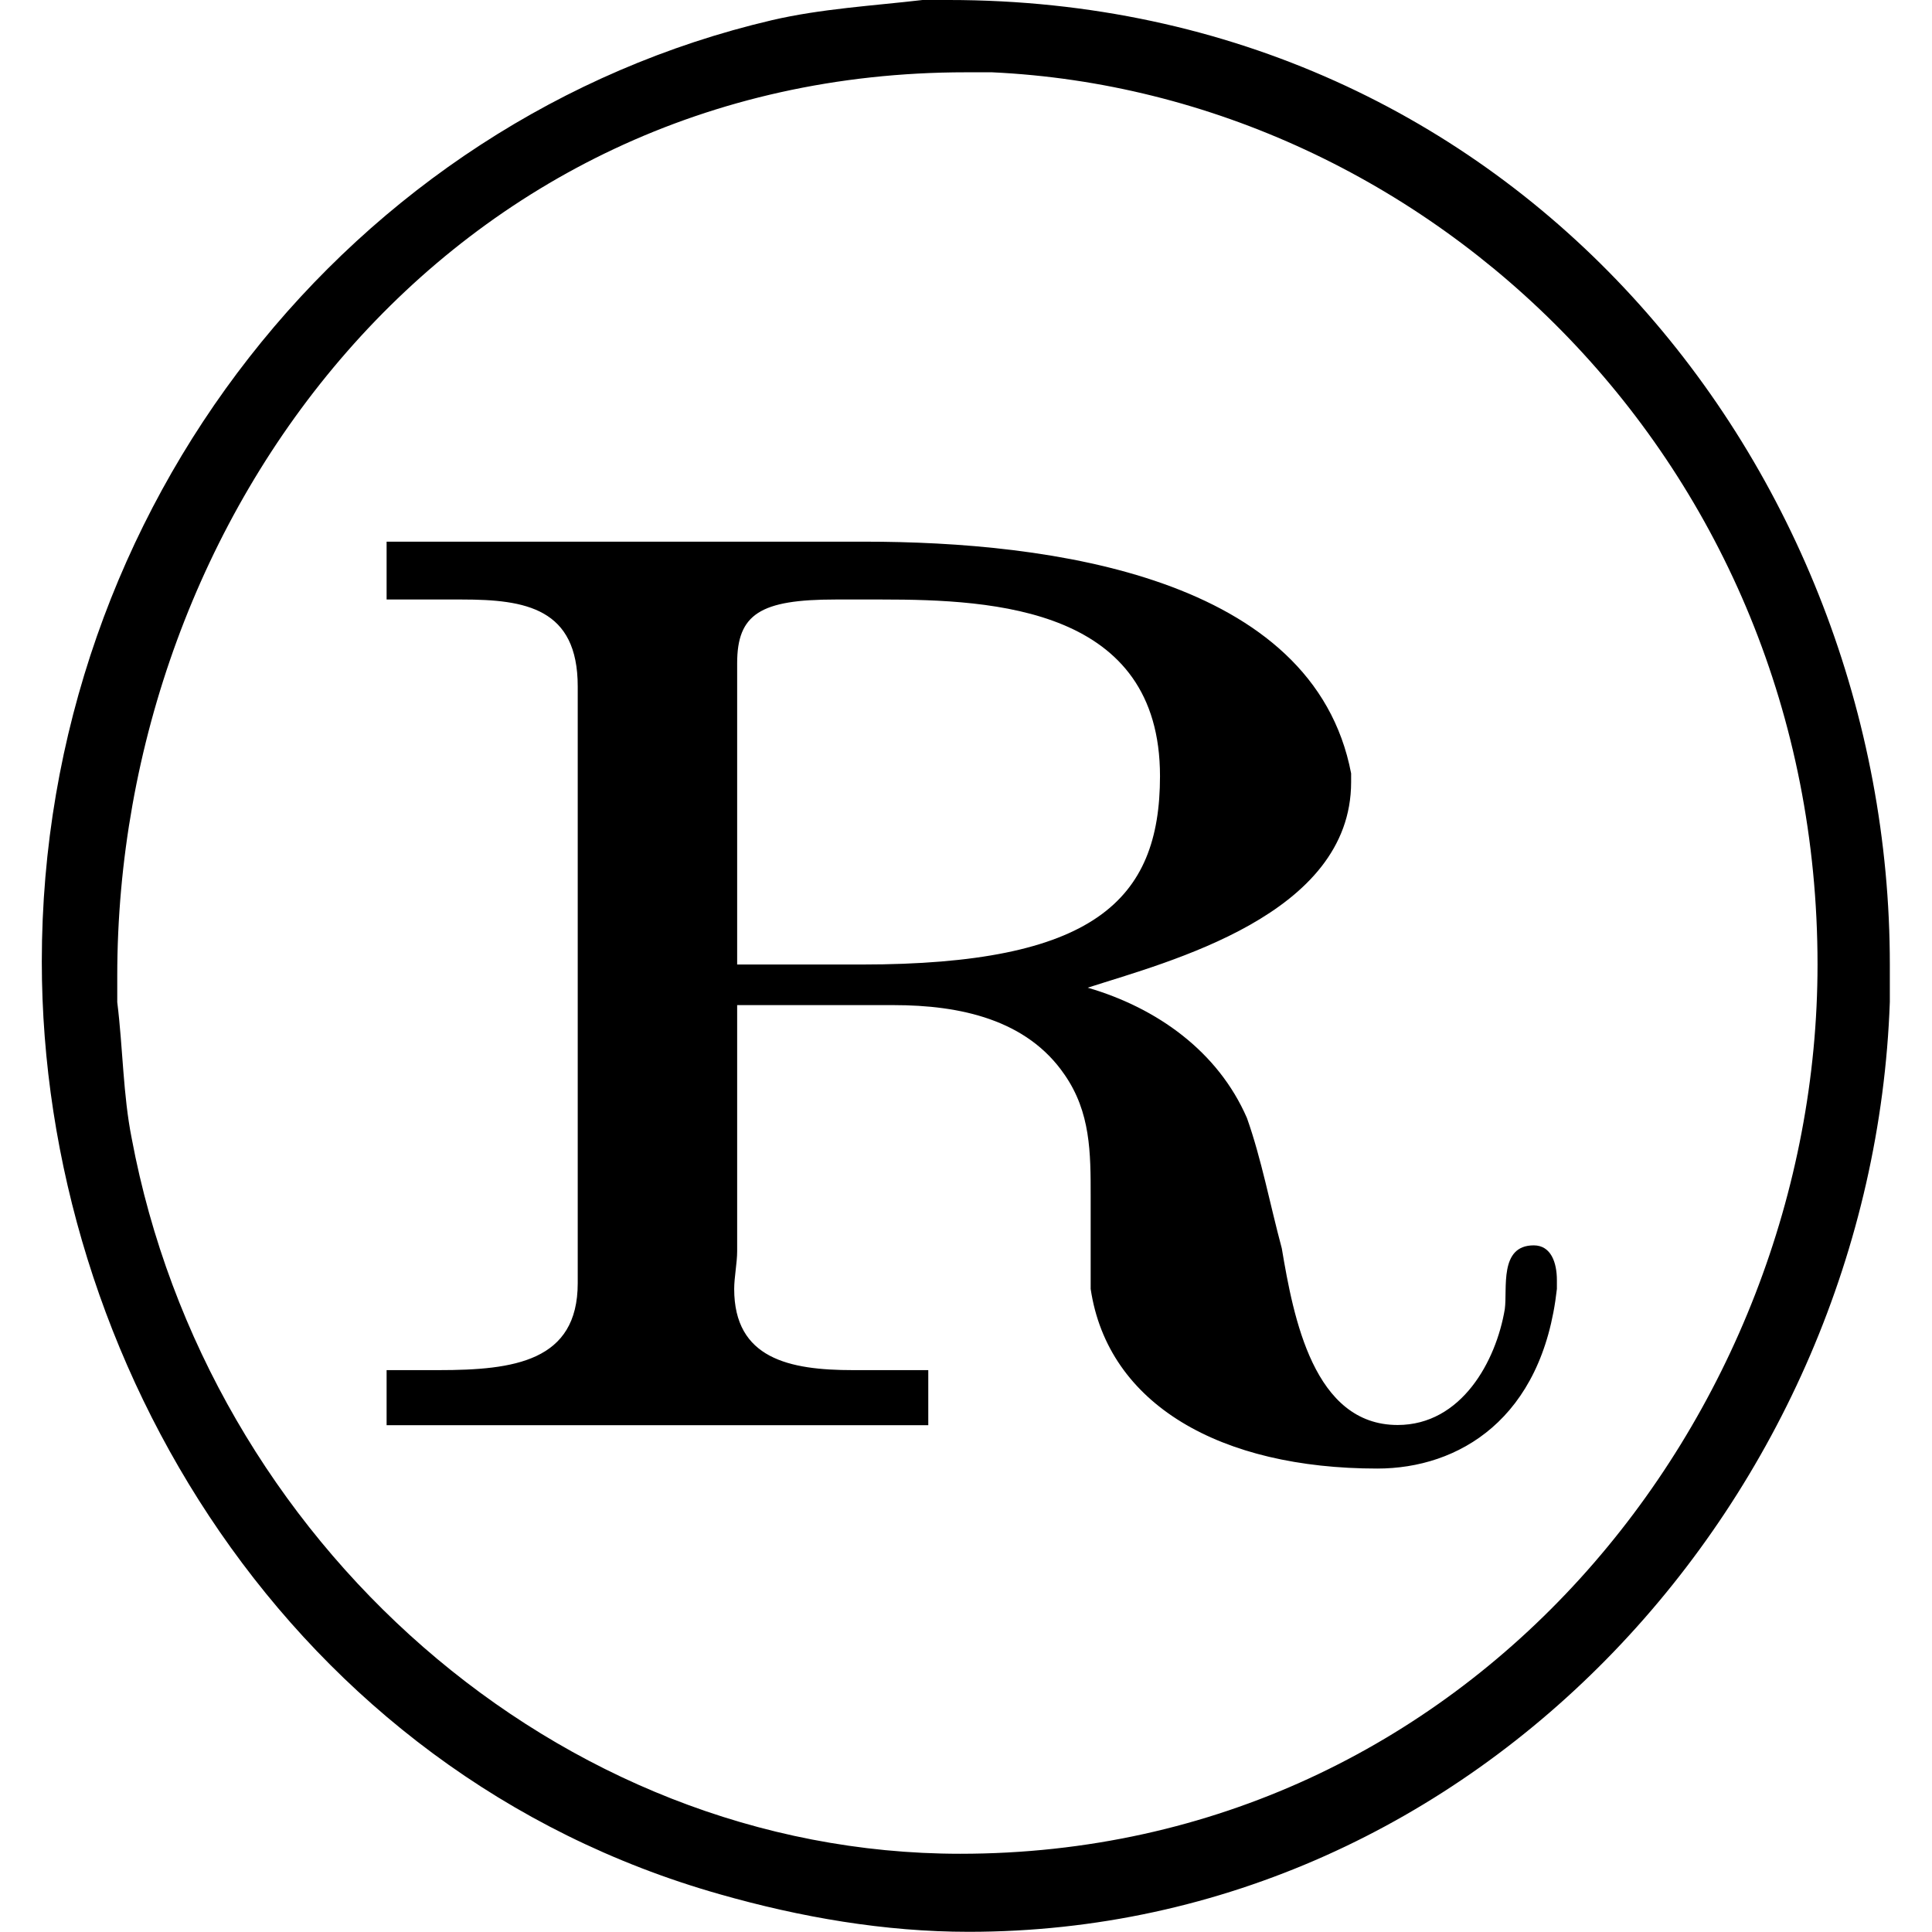 <?xml version="1.0" encoding="UTF-8" standalone="no"?>
<svg
   xmlns:dc="http://purl.org/dc/elements/1.1/"
   xmlns:cc="http://creativecommons.org/ns#"
   xmlns:rdf="http://www.w3.org/1999/02/22-rdf-syntax-ns#"
   xmlns:svg="http://www.w3.org/2000/svg"
   xmlns="http://www.w3.org/2000/svg"
   xmlns:xlink="http://www.w3.org/1999/xlink"
   xmlns:sodipodi="http://sodipodi.sourceforge.net/DTD/sodipodi-0.dtd"
   xmlns:inkscape="http://www.inkscape.org/namespaces/inkscape"
   sodipodi:docname="temp.svg"
   id="svg17"
   version="1.1"
   viewBox="0 0 9.969 10.422"
   height="64px"
   width="64px">
  <sodipodi:namedview
     id="namedview19"
     inkscape:window-height="480"
     inkscape:window-width="640"
     inkscape:pageshadow="2"
     inkscape:pageopacity="0"
     guidetolerance="10"
     gridtolerance="10"
     objecttolerance="10"
     borderopacity="1"
     bordercolor="#666666"
     pagecolor="#ffffff" />
  <defs
     id="defs10">
    <g
       id="g8">
      <symbol
         id="glyph0-0"
         overflow="visible">
        <path
           id="path2"
           d=""
           style="stroke:none" />
      </symbol>
      <symbol
         id="glyph0-1"
         overflow="visible">
        <path
           id="path5"
           d="M 5.297,-7.703 C 5.031,-7.672 4.75,-7.656 4.484,-7.594 c -2.266,0.531 -3.938,2.625 -3.938,5.078 0,2.156 1.344,4.375 3.656,5.031 0.438,0.125 0.891,0.203 1.344,0.203 2.75,0 4.875,-2.359 4.969,-5.016 V -2.5 C 10.516,-5.172 8.5,-7.703 5.438,-7.703 Z m -4.344,5.406 V -2.438 c 0,-2.484 1.781,-4.875 4.578,-4.875 H 5.672 C 8.031,-7.203 10.125,-5.203 10.125,-2.5 10.125,-0.062 8.25,2.297 5.5,2.297 3.328,2.297 1.438,0.609 1.031,-1.562 0.984,-1.797 0.984,-2.047 0.953,-2.297 Z M 2.406,-4.781 v 0.312 c 0.141,0 0.281,0 0.406,0 0.344,0 0.625,0.047 0.625,0.469 v 3.219 c 0,0.422 -0.344,0.469 -0.75,0.469 H 2.406 v 0.297 H 5.328 V -0.312 c -0.141,0 -0.281,0 -0.406,0 -0.344,0 -0.641,-0.062 -0.641,-0.438 0,-0.062 0.016,-0.141 0.016,-0.203 V -2.281 h 0.844 c 0.359,0 0.719,0.078 0.922,0.375 0.141,0.203 0.141,0.422 0.141,0.656 v 0.5 C 6.297,-0.125 6.906,0.219 7.75,0.219 c 0.438,0 0.891,-0.266 0.969,-0.969 v -0.047 c 0,-0.094 -0.031,-0.188 -0.125,-0.188 -0.188,0 -0.141,0.234 -0.156,0.344 -0.047,0.281 -0.234,0.625 -0.578,0.625 -0.453,0 -0.562,-0.578 -0.625,-0.953 C 7.172,-1.203 7.125,-1.453 7.047,-1.672 6.891,-2.031 6.562,-2.266 6.188,-2.375 6.625,-2.516 7.609,-2.766 7.609,-3.484 V -3.531 c -0.203,-1.062 -1.625,-1.25 -2.625,-1.25 z M 4.297,-2.5 v -1.625 c 0,-0.266 0.125,-0.344 0.531,-0.344 h 0.25 c 0.609,0 1.5,0.047 1.5,0.953 C 6.578,-2.844 6.219,-2.5 4.969,-2.5 Z m 0,0"
           style="stroke:none" />
      </symbol>
    </g>
  </defs>
  <g
     transform="translate(-149.259,-127.062)"
     id="surface1">
    <g
       id="g14"
       style="fill:#000000;fill-opacity:1">
      <use
         height="100%"
         width="100%"
         id="use12"
         y="134.765"
         x="148.712"
         xlink:href="#glyph0-1" />
    </g>
  </g>
</svg>

